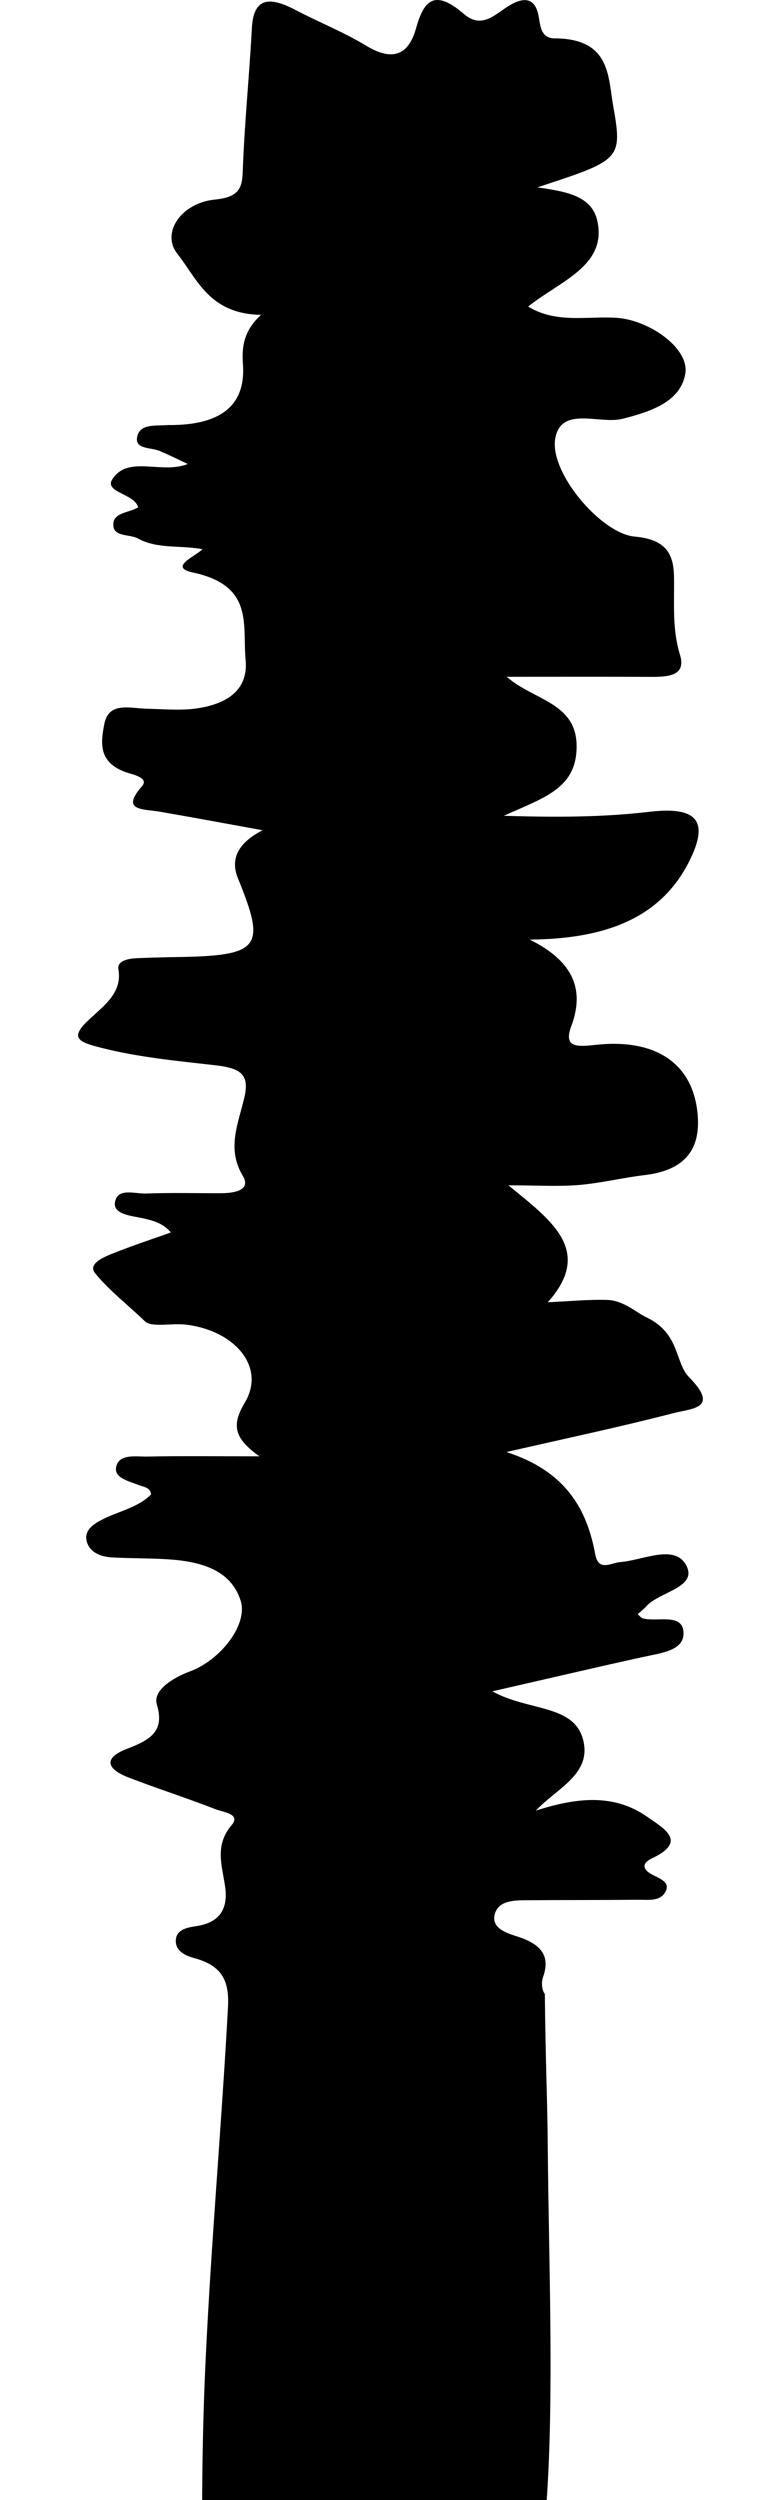 <svg width="10" height="32" viewBox="0 0 10 32" fill="none" xmlns="http://www.w3.org/2000/svg">
<g clip-path="url(#clip0_747_10493)">
<path d="M1.935 19.127C1.924 19.04 1.844 19.034 1.782 19.011C1.653 18.96 1.465 18.92 1.486 18.785C1.515 18.605 1.734 18.646 1.883 18.644C2.329 18.635 2.775 18.641 3.321 18.641C3.008 18.415 2.955 18.253 3.135 17.953C3.409 17.495 3.001 17.027 2.376 16.955C2.199 16.934 1.94 16.994 1.857 16.914C1.645 16.709 1.399 16.52 1.219 16.299C1.113 16.169 1.351 16.08 1.494 16.025C1.719 15.936 1.95 15.86 2.187 15.776C2.092 15.655 1.941 15.615 1.785 15.585C1.644 15.558 1.45 15.531 1.472 15.391C1.502 15.197 1.728 15.283 1.871 15.277C2.192 15.265 2.514 15.274 2.836 15.273C3.012 15.272 3.218 15.23 3.108 15.049C2.896 14.697 3.057 14.367 3.131 14.038C3.195 13.751 3.079 13.673 2.762 13.636C2.27 13.58 1.776 13.534 1.293 13.411C1.01 13.339 0.89 13.29 1.124 13.066C1.321 12.878 1.57 12.714 1.516 12.407C1.498 12.3 1.636 12.27 1.748 12.265C1.909 12.258 2.069 12.254 2.23 12.251C3.335 12.236 3.413 12.139 3.046 11.241C2.945 10.992 3.05 10.788 3.362 10.627C2.898 10.543 2.477 10.464 2.053 10.391C1.835 10.352 1.537 10.385 1.817 10.065C1.914 9.955 1.7 9.915 1.614 9.885C1.258 9.76 1.289 9.51 1.335 9.27C1.391 8.975 1.666 9.068 1.889 9.072C2.104 9.077 2.324 9.098 2.53 9.066C2.922 9.006 3.18 8.823 3.145 8.446C3.102 7.999 3.257 7.497 2.47 7.328C2.155 7.261 2.492 7.127 2.593 7.03C2.314 6.976 2.016 7.031 1.767 6.893C1.659 6.833 1.441 6.879 1.451 6.705C1.459 6.556 1.659 6.563 1.769 6.494C1.726 6.32 1.333 6.302 1.437 6.137C1.638 5.819 2.066 6.075 2.404 5.939C2.273 5.878 2.158 5.819 2.038 5.77C1.921 5.724 1.706 5.753 1.762 5.57C1.806 5.427 1.988 5.451 2.128 5.442C2.164 5.439 2.2 5.442 2.236 5.44C2.853 5.425 3.145 5.168 3.111 4.668C3.095 4.452 3.113 4.241 3.342 4.03C2.678 4.019 2.527 3.572 2.271 3.249C2.059 2.98 2.321 2.598 2.748 2.555C3.071 2.523 3.102 2.402 3.109 2.173C3.131 1.568 3.193 0.963 3.225 0.358C3.245 -0.009 3.425 -0.059 3.77 0.121C4.073 0.28 4.4 0.41 4.689 0.585C5.065 0.814 5.243 0.659 5.326 0.366C5.425 0.01 5.559 -0.149 5.939 0.178C6.159 0.368 6.321 0.201 6.489 0.091C6.689 -0.04 6.852 -0.048 6.897 0.21C6.919 0.332 6.926 0.491 7.101 0.491C7.817 0.494 7.784 0.977 7.851 1.353C7.973 2.045 7.948 2.048 6.881 2.398C7.213 2.448 7.567 2.493 7.645 2.814C7.785 3.399 7.173 3.595 6.762 3.924C7.13 4.148 7.533 4.041 7.905 4.069C8.319 4.101 8.828 4.459 8.775 4.782C8.716 5.137 8.344 5.267 7.97 5.361C7.676 5.434 7.198 5.196 7.112 5.598C7.019 6.035 7.693 6.828 8.124 6.868C8.521 6.903 8.625 7.081 8.63 7.383C8.636 7.714 8.604 8.048 8.706 8.379C8.791 8.655 8.553 8.665 8.318 8.664C7.73 8.661 7.144 8.663 6.489 8.663C6.822 8.96 7.377 8.99 7.383 9.542C7.389 10.095 6.964 10.209 6.451 10.442C7.156 10.464 7.734 10.459 8.315 10.391C8.919 10.32 9.074 10.505 8.843 10.988C8.488 11.731 7.793 12.018 6.783 12.027C7.364 12.315 7.482 12.688 7.314 13.137C7.215 13.405 7.378 13.402 7.619 13.375C8.42 13.285 8.9 13.633 8.936 14.314C8.957 14.723 8.76 14.981 8.255 15.041C7.972 15.075 7.694 15.144 7.411 15.168C7.146 15.19 6.877 15.172 6.51 15.172C7.047 15.614 7.609 16.003 7.014 16.669C7.293 16.656 7.533 16.632 7.772 16.639C7.985 16.645 8.136 16.795 8.283 16.865C8.708 17.07 8.64 17.442 8.823 17.628C9.217 18.029 8.863 18.027 8.628 18.087C7.948 18.263 7.258 18.409 6.484 18.586C7.245 18.831 7.517 19.32 7.622 19.898C7.663 20.12 7.827 20.004 7.939 19.995C8.23 19.972 8.625 19.766 8.778 20.022C8.956 20.319 8.442 20.371 8.275 20.561C8.244 20.597 8.203 20.627 8.165 20.663C8.19 20.683 8.209 20.71 8.235 20.716C8.42 20.765 8.746 20.64 8.752 20.903C8.758 21.13 8.457 21.16 8.231 21.21C7.634 21.341 7.04 21.481 6.304 21.649C6.768 21.906 7.351 21.813 7.467 22.272C7.577 22.712 7.13 22.888 6.861 23.176C7.364 23.015 7.849 22.948 8.288 23.256C8.506 23.408 8.807 23.57 8.347 23.787C8.218 23.848 8.224 23.927 8.347 23.993C8.452 24.049 8.596 24.094 8.513 24.228C8.444 24.339 8.295 24.316 8.175 24.317C7.693 24.321 7.21 24.32 6.728 24.323C6.564 24.324 6.383 24.334 6.336 24.498C6.286 24.674 6.475 24.74 6.613 24.784C6.917 24.879 7.052 25.024 6.954 25.304C6.931 25.37 6.934 25.467 6.976 25.523C6.987 26.5 7.009 26.843 7.014 27.518C7.025 28.869 7.095 30.654 7 32C6.88 33.699 7.315 34.966 7.196 36.661C6.923 40.569 7.013 44.483 6.846 48.391C6.743 50.786 6.78 53.183 6.65 55.576C6.549 57.427 6.635 59.278 6.519 61.127C6.491 61.576 6.334 62.013 6.431 62.481C6.482 62.73 6.271 62.99 5.888 62.995C5.282 63.004 4.674 63 4.067 62.99C3.735 62.984 3.577 62.85 3.54 62.541C3.44 61.694 3.486 60.842 3.41 59.996C3.114 56.743 3.249 53.479 3.054 50.227C2.93 48.179 3.011 46.133 2.894 44.091C2.744 41.452 2.923 38.806 2.74 36.174C2.602 34.202 2.541 32.231 2.63 30.266C2.7 28.743 2.836 27.22 2.919 25.695C2.936 25.377 2.862 25.164 2.488 25.064C2.368 25.032 2.251 24.972 2.251 24.845C2.251 24.707 2.378 24.674 2.505 24.656C2.861 24.606 2.916 24.379 2.882 24.145C2.842 23.874 2.746 23.621 2.966 23.361C3.087 23.219 2.862 23.197 2.768 23.161C2.396 23.016 2.013 22.894 1.641 22.75C1.376 22.647 1.311 22.506 1.626 22.385C1.924 22.271 2.113 22.16 2.008 21.817C1.955 21.641 2.205 21.478 2.43 21.395C2.826 21.249 3.176 20.794 3.082 20.491C2.955 20.089 2.565 19.984 2.132 19.958C1.9 19.944 1.667 19.948 1.436 19.935C1.284 19.927 1.151 19.869 1.112 19.735C1.071 19.594 1.188 19.511 1.315 19.447C1.525 19.341 1.778 19.293 1.937 19.125L1.935 19.127Z" fill="currentColor"/>
</g>
<defs>
<clipPath id="clip0_747_10493">
<rect width="10" height="32" fill="white"/>
</clipPath>
</defs>
</svg>
